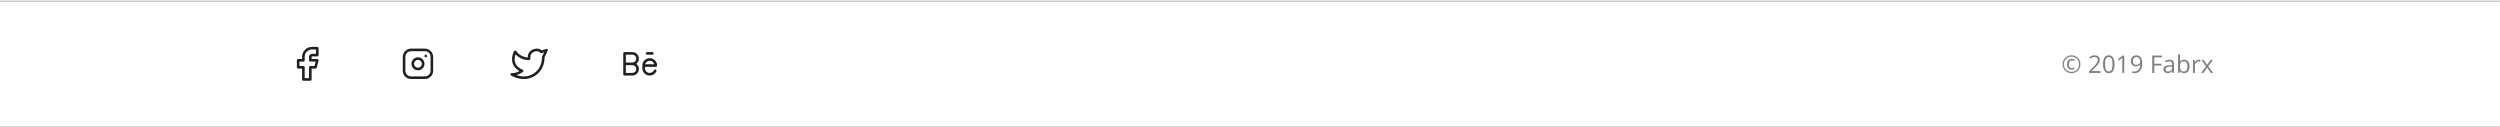 <svg width="1440" height="73" viewBox="0 0 1440 73" fill="none" xmlns="http://www.w3.org/2000/svg">
<rect x="0" y="0" width="1440" height="73" fill="#333333" stroke="none"/>
<rect y="1" width="1440" height="72" fill="white"/>
<path d="M1193.47 34.761C1192.9 34.761 1192.46 34.959 1192.15 35.355C1191.84 35.752 1191.69 36.301 1191.69 37.003C1191.69 37.769 1191.83 38.336 1192.12 38.705C1192.41 39.074 1192.86 39.259 1193.45 39.259C1193.85 39.259 1194.33 39.156 1194.9 38.951V39.799C1194.68 39.89 1194.45 39.967 1194.22 40.031C1193.99 40.095 1193.72 40.127 1193.4 40.127C1192.52 40.127 1191.84 39.853 1191.36 39.307C1190.89 38.755 1190.65 37.987 1190.65 37.003C1190.65 36.05 1190.9 35.294 1191.4 34.733C1191.91 34.173 1192.6 33.893 1193.47 33.893C1194.05 33.893 1194.61 34.029 1195.15 34.303L1194.75 35.109C1194.26 34.877 1193.83 34.761 1193.47 34.761ZM1188.05 37.003C1188.05 36.092 1188.27 35.237 1188.73 34.44C1189.19 33.642 1189.81 33.013 1190.61 32.553C1191.41 32.092 1192.27 31.862 1193.19 31.862C1194.1 31.862 1194.95 32.09 1195.75 32.546C1196.55 33.002 1197.18 33.628 1197.64 34.426C1198.1 35.223 1198.33 36.082 1198.33 37.003C1198.33 37.901 1198.11 38.744 1197.67 39.532C1197.22 40.321 1196.6 40.952 1195.81 41.426C1195.01 41.9 1194.14 42.137 1193.19 42.137C1192.24 42.137 1191.37 41.902 1190.58 41.433C1189.78 40.959 1189.16 40.328 1188.71 39.539C1188.27 38.751 1188.05 37.905 1188.05 37.003ZM1188.76 37.003C1188.76 37.791 1188.96 38.53 1189.36 39.218C1189.76 39.901 1190.3 40.441 1190.98 40.838C1191.67 41.23 1192.4 41.426 1193.19 41.426C1193.98 41.426 1194.72 41.227 1195.4 40.831C1196.07 40.435 1196.61 39.899 1197.01 39.225C1197.41 38.546 1197.61 37.805 1197.61 37.003C1197.61 36.21 1197.41 35.474 1197.02 34.795C1196.62 34.116 1196.08 33.578 1195.4 33.182C1194.73 32.781 1193.99 32.58 1193.19 32.58C1192.39 32.58 1191.66 32.778 1190.98 33.175C1190.3 33.571 1189.76 34.109 1189.36 34.788C1188.96 35.463 1188.76 36.201 1188.76 37.003ZM1209.9 42H1203.33V41.023L1205.96 38.377C1206.77 37.566 1207.29 36.987 1207.55 36.641C1207.81 36.294 1208 35.957 1208.12 35.629C1208.25 35.301 1208.32 34.948 1208.32 34.569C1208.32 34.036 1208.15 33.615 1207.83 33.305C1207.51 32.99 1207.06 32.833 1206.48 32.833C1206.07 32.833 1205.67 32.901 1205.3 33.038C1204.93 33.175 1204.52 33.423 1204.06 33.783L1203.46 33.011C1204.38 32.245 1205.39 31.862 1206.47 31.862C1207.41 31.862 1208.14 32.104 1208.68 32.587C1209.21 33.065 1209.48 33.71 1209.48 34.522C1209.48 35.155 1209.3 35.782 1208.94 36.401C1208.59 37.021 1207.92 37.805 1206.95 38.753L1204.76 40.893V40.947H1209.9V42ZM1217.97 36.989C1217.97 38.717 1217.69 40.006 1217.15 40.858C1216.61 41.711 1215.77 42.137 1214.65 42.137C1213.58 42.137 1212.76 41.702 1212.2 40.831C1211.64 39.956 1211.36 38.675 1211.36 36.989C1211.36 35.248 1211.63 33.956 1212.17 33.113C1212.71 32.27 1213.54 31.849 1214.65 31.849C1215.74 31.849 1216.56 32.288 1217.12 33.168C1217.69 34.047 1217.97 35.321 1217.97 36.989ZM1212.51 36.989C1212.51 38.443 1212.68 39.503 1213.02 40.168C1213.36 40.829 1213.9 41.159 1214.65 41.159C1215.41 41.159 1215.96 40.824 1216.29 40.154C1216.63 39.48 1216.81 38.425 1216.81 36.989C1216.81 35.554 1216.63 34.503 1216.29 33.838C1215.96 33.168 1215.41 32.833 1214.65 32.833C1213.9 32.833 1213.36 33.163 1213.02 33.824C1212.68 34.48 1212.51 35.535 1212.51 36.989ZM1223.56 42H1222.45V34.877C1222.45 34.285 1222.47 33.724 1222.51 33.195C1222.41 33.291 1222.3 33.391 1222.19 33.496C1222.07 33.601 1221.52 34.045 1220.56 34.829L1219.96 34.05L1222.6 32.006H1223.56V42ZM1233.94 36.272C1233.94 40.182 1232.42 42.137 1229.4 42.137C1228.87 42.137 1228.45 42.091 1228.14 42V41.023C1228.5 41.141 1228.92 41.2 1229.38 41.2C1230.48 41.2 1231.3 40.863 1231.86 40.188C1232.42 39.509 1232.72 38.47 1232.77 37.071H1232.69C1232.44 37.45 1232.11 37.739 1231.69 37.94C1231.28 38.135 1230.81 38.233 1230.29 38.233C1229.41 38.233 1228.71 37.969 1228.19 37.44C1227.67 36.912 1227.41 36.173 1227.41 35.226C1227.41 34.187 1227.7 33.366 1228.28 32.765C1228.86 32.163 1229.63 31.862 1230.57 31.862C1231.25 31.862 1231.84 32.038 1232.35 32.389C1232.86 32.735 1233.25 33.243 1233.53 33.913C1233.8 34.578 1233.94 35.365 1233.94 36.272ZM1230.57 32.833C1229.92 32.833 1229.42 33.043 1229.06 33.462C1228.71 33.881 1228.53 34.465 1228.53 35.212C1228.53 35.868 1228.69 36.385 1229.02 36.764C1229.35 37.137 1229.85 37.324 1230.52 37.324C1230.93 37.324 1231.31 37.24 1231.66 37.071C1232.01 36.903 1232.29 36.672 1232.49 36.381C1232.69 36.089 1232.79 35.784 1232.79 35.465C1232.79 34.986 1232.69 34.544 1232.51 34.139C1232.32 33.733 1232.06 33.414 1231.72 33.182C1231.39 32.949 1231.01 32.833 1230.57 32.833ZM1240.87 42H1239.71V32.006H1245.28V33.038H1240.87V36.695H1245.01V37.727H1240.87V42ZM1251.38 42L1251.15 40.934H1251.09C1250.72 41.403 1250.35 41.722 1249.97 41.891C1249.6 42.055 1249.14 42.137 1248.59 42.137C1247.84 42.137 1247.26 41.945 1246.84 41.562C1246.42 41.18 1246.21 40.635 1246.21 39.929C1246.21 38.416 1247.42 37.623 1249.84 37.55L1251.11 37.509V37.044C1251.11 36.456 1250.98 36.023 1250.73 35.745C1250.47 35.463 1250.07 35.321 1249.52 35.321C1248.89 35.321 1248.18 35.513 1247.4 35.895L1247.05 35.027C1247.42 34.827 1247.82 34.67 1248.26 34.556C1248.7 34.442 1249.14 34.385 1249.58 34.385C1250.48 34.385 1251.14 34.583 1251.57 34.98C1252 35.376 1252.22 36.012 1252.22 36.887V42H1251.38ZM1248.81 41.2C1249.52 41.2 1250.07 41.007 1250.47 40.619C1250.88 40.232 1251.08 39.69 1251.08 38.992V38.315L1249.95 38.363C1249.04 38.395 1248.39 38.536 1247.99 38.787C1247.59 39.033 1247.4 39.418 1247.4 39.942C1247.4 40.352 1247.52 40.665 1247.77 40.879C1248.02 41.093 1248.36 41.2 1248.81 41.2ZM1258.05 34.385C1259.03 34.385 1259.79 34.722 1260.34 35.397C1260.88 36.066 1261.16 37.017 1261.16 38.247C1261.16 39.477 1260.88 40.435 1260.33 41.118C1259.78 41.797 1259.02 42.137 1258.05 42.137C1257.56 42.137 1257.11 42.048 1256.71 41.87C1256.31 41.688 1255.97 41.41 1255.7 41.036H1255.61L1255.37 42H1254.56V31.363H1255.7V33.947C1255.7 34.526 1255.68 35.046 1255.64 35.506H1255.7C1256.22 34.758 1257.01 34.385 1258.05 34.385ZM1257.88 35.335C1257.11 35.335 1256.55 35.558 1256.21 36.005C1255.87 36.447 1255.7 37.194 1255.7 38.247C1255.7 39.3 1255.87 40.054 1256.22 40.51C1256.57 40.961 1257.14 41.187 1257.91 41.187C1258.61 41.187 1259.13 40.934 1259.47 40.428C1259.81 39.917 1259.98 39.186 1259.98 38.233C1259.98 37.258 1259.81 36.531 1259.47 36.053C1259.13 35.574 1258.6 35.335 1257.88 35.335ZM1266.56 34.371C1266.9 34.371 1267.2 34.398 1267.46 34.453L1267.3 35.506C1266.99 35.438 1266.72 35.403 1266.48 35.403C1265.88 35.403 1265.36 35.649 1264.92 36.142C1264.5 36.634 1264.28 37.247 1264.28 37.98V42H1263.15V34.508H1264.08L1264.21 35.895H1264.27C1264.55 35.408 1264.88 35.032 1265.27 34.768C1265.66 34.503 1266.1 34.371 1266.56 34.371ZM1270.67 38.165L1268.06 34.508H1269.35L1271.33 37.379L1273.3 34.508H1274.58L1271.97 38.165L1274.71 42H1273.43L1271.33 38.965L1269.21 42H1267.92L1270.67 38.165Z" fill="#807E7E"/>
<path fill-rule="evenodd" clip-rule="evenodd" d="M182.75 27C183.13 27 183.443 27.282 183.493 27.648L183.5 27.75V31.75C183.5 32.13 183.218 32.444 182.852 32.493L182.75 32.5H179.75C179.632 32.5 179.533 32.582 179.507 32.693L179.5 32.75V34H182.75C183.205 34 183.548 34.399 183.495 34.838L183.478 34.932L182.478 38.932C182.403 39.229 182.158 39.447 181.863 39.492L181.75 39.5H179.5V45.75C179.5 46.13 179.218 46.444 178.852 46.493L178.75 46.5H174.75C174.37 46.5 174.057 46.218 174.007 45.852L174 45.75V39.5H171.75C171.37 39.5 171.057 39.218 171.007 38.852L171 38.75V34.75C171 34.37 171.282 34.056 171.648 34.007L171.75 34H174V32.75C174 29.648 176.456 27.12 179.529 27.004L179.75 27H182.75ZM182 28.5H179.75C177.472 28.5 175.612 30.293 175.505 32.544L175.5 32.75V34.75C175.5 35.13 175.218 35.444 174.852 35.493L174.75 35.5H172.5V38H174.75C175.13 38 175.443 38.282 175.493 38.648L175.5 38.75V45H178V38.75C178 38.37 178.282 38.056 178.648 38.007L178.75 38H181.164L181.789 35.5H178.75C178.37 35.5 178.057 35.218 178.007 34.852L178 34.75V32.75C178 31.832 178.707 31.079 179.606 31.006L179.75 31H182V28.5Z" fill="#212121"/>
<path fill-rule="evenodd" clip-rule="evenodd" d="M236.75 28H244.75C247.373 28 249.5 30.127 249.5 32.75V40.75C249.5 43.373 247.373 45.5 244.75 45.5H236.75C234.127 45.5 232 43.373 232 40.75V32.75C232 30.127 234.127 28 236.75 28ZM244.75 29.5H236.75C234.955 29.5 233.5 30.955 233.5 32.75V40.75C233.5 42.545 234.955 44 236.75 44H244.75C246.545 44 248 42.545 248 40.75V32.75C248 30.955 246.545 29.5 244.75 29.5ZM237 36.75C237 34.679 238.679 33 240.75 33C242.821 33 244.5 34.679 244.5 36.75C244.5 38.821 242.821 40.5 240.75 40.5C238.679 40.5 237 38.821 237 36.75ZM243 36.75C243 35.507 241.993 34.5 240.75 34.5C239.507 34.5 238.5 35.507 238.5 36.75C238.5 37.993 239.507 39 240.75 39C241.993 39 243 37.993 243 36.75ZM245.993 32.148C245.943 31.782 245.63 31.5 245.25 31.5C244.836 31.5 244.5 31.836 244.5 32.251L244.507 32.353C244.557 32.719 244.87 33.001 245.25 33.001C245.664 33.001 246 32.665 246 32.25L245.993 32.148Z" fill="#212121"/>
<path fill-rule="evenodd" clip-rule="evenodd" d="M313.678 33.371L313.682 32.881L313.687 32.947C313.689 32.959 313.692 32.962 313.694 32.961L314.049 32.254L314.502 31.368L314.785 30.793L314.91 30.528C315.15 30.013 315.323 29.584 315.43 29.224L315.452 29.139L315.459 29.125C315.619 28.681 315.329 28.113 314.75 28.113L314.639 28.121L314.532 28.145L314.421 28.189C314.233 28.282 314.038 28.366 313.832 28.445L313.394 28.601L313.019 28.718L312.54 28.854L311.968 29.011L311.846 28.904C310.594 27.87 308.889 27.747 307.108 28.413L306.9 28.497C305.188 29.225 304.064 30.82 304.004 32.643L304.001 33.091L303.82 33.081C301.219 32.89 298.916 31.588 297.361 29.416C297.042 28.97 296.367 29.006 296.098 29.485L296.005 29.661L295.958 29.758C295.258 31.204 294.797 32.969 294.966 34.828L294.994 35.093C295.279 37.372 296.542 39.324 298.941 40.766L299.206 40.921L299.034 41.017C297.563 41.81 296.237 42.16 294.781 42.103C293.988 42.072 293.696 43.132 294.393 43.511C297.936 45.442 301.732 46.037 304.995 45.09C308.973 43.934 312 40.956 313.159 36.83C313.47 35.7 313.644 34.539 313.678 33.371ZM311.19 30.35C311.383 30.568 311.685 30.654 311.964 30.572L313.134 30.245L313.423 30.162L313.246 30.526L312.417 32.152L312.316 32.361C312.219 32.572 312.189 32.681 312.184 32.819L312.184 32.881C312.19 34.078 312.032 35.272 311.713 36.428C310.698 40.044 308.064 42.636 304.576 43.649L304.268 43.733C302.323 44.225 300.146 44.104 297.955 43.413L297.514 43.267L297.767 43.192C298.871 42.842 299.975 42.271 301.167 41.477C301.661 41.148 301.595 40.402 301.051 40.165C298.051 38.857 296.668 36.978 296.46 34.692L296.438 34.362C296.396 33.375 296.566 32.406 296.856 31.527L296.942 31.278L296.978 31.32C298.979 33.494 301.747 34.68 304.771 34.602C305.177 34.592 305.501 34.259 305.501 33.853V32.853C305.483 31.497 306.32 30.31 307.634 29.818C309.115 29.264 310.377 29.432 311.19 30.35Z" fill="#212121"/>
<path fill-rule="evenodd" clip-rule="evenodd" d="M364.25 30C366.321 30 368 31.679 368 33.75C368 34.953 367.434 36.023 366.554 36.709L366.498 36.75L366.554 36.791C367.385 37.439 367.936 38.43 367.995 39.551L368 39.75C368 41.754 366.428 43.391 364.449 43.495L364.25 43.5H359.75C359.37 43.5 359.057 43.218 359.007 42.852L359 42.75V36.75V30.75C359 30.37 359.282 30.056 359.648 30.007L359.75 30H364.25ZM360.5 37.5V42H364.25C365.441 42 366.416 41.075 366.495 39.904L366.5 39.75C366.5 38.559 365.575 37.584 364.404 37.505L364.25 37.5H360.5ZM364.28 36.001C364.27 36 364.26 36 364.25 36H360.5V31.5H364.25L364.404 31.505C365.575 31.584 366.5 32.559 366.5 33.75C366.5 34.941 365.575 35.916 364.404 35.995L364.28 36.001ZM378.5 37.75C378.5 35.403 376.597 33.5 374.25 33.5C371.903 33.5 370 35.403 370 37.75V39.75L370.007 39.852L370.04 40.058C370.373 41.827 371.79 43.205 373.584 43.475C375.448 43.756 377.274 42.775 378.07 41.067C378.245 40.691 378.082 40.245 377.707 40.07C377.331 39.895 376.885 40.058 376.71 40.433C376.195 41.539 375.014 42.173 373.808 41.992L373.629 41.959C372.568 41.727 371.742 40.89 371.524 39.827L371.5 39.693V38.5H377.75L377.852 38.493C378.218 38.444 378.5 38.13 378.5 37.75ZM371.621 36.942C371.966 35.817 373.012 35 374.25 35L374.418 35.005C375.581 35.075 376.55 35.868 376.879 36.942L376.895 37H371.604L371.621 36.942ZM376.5 30.75C376.5 30.336 376.164 30 375.75 30H372.75L372.648 30.007C372.282 30.056 372 30.37 372 30.75C372 31.164 372.336 31.5 372.75 31.5H375.75L375.852 31.493C376.218 31.444 376.5 31.13 376.5 30.75Z" fill="#212121"/>
<rect width="1440" height="1" fill="#EAEAEA"/>
</svg>
